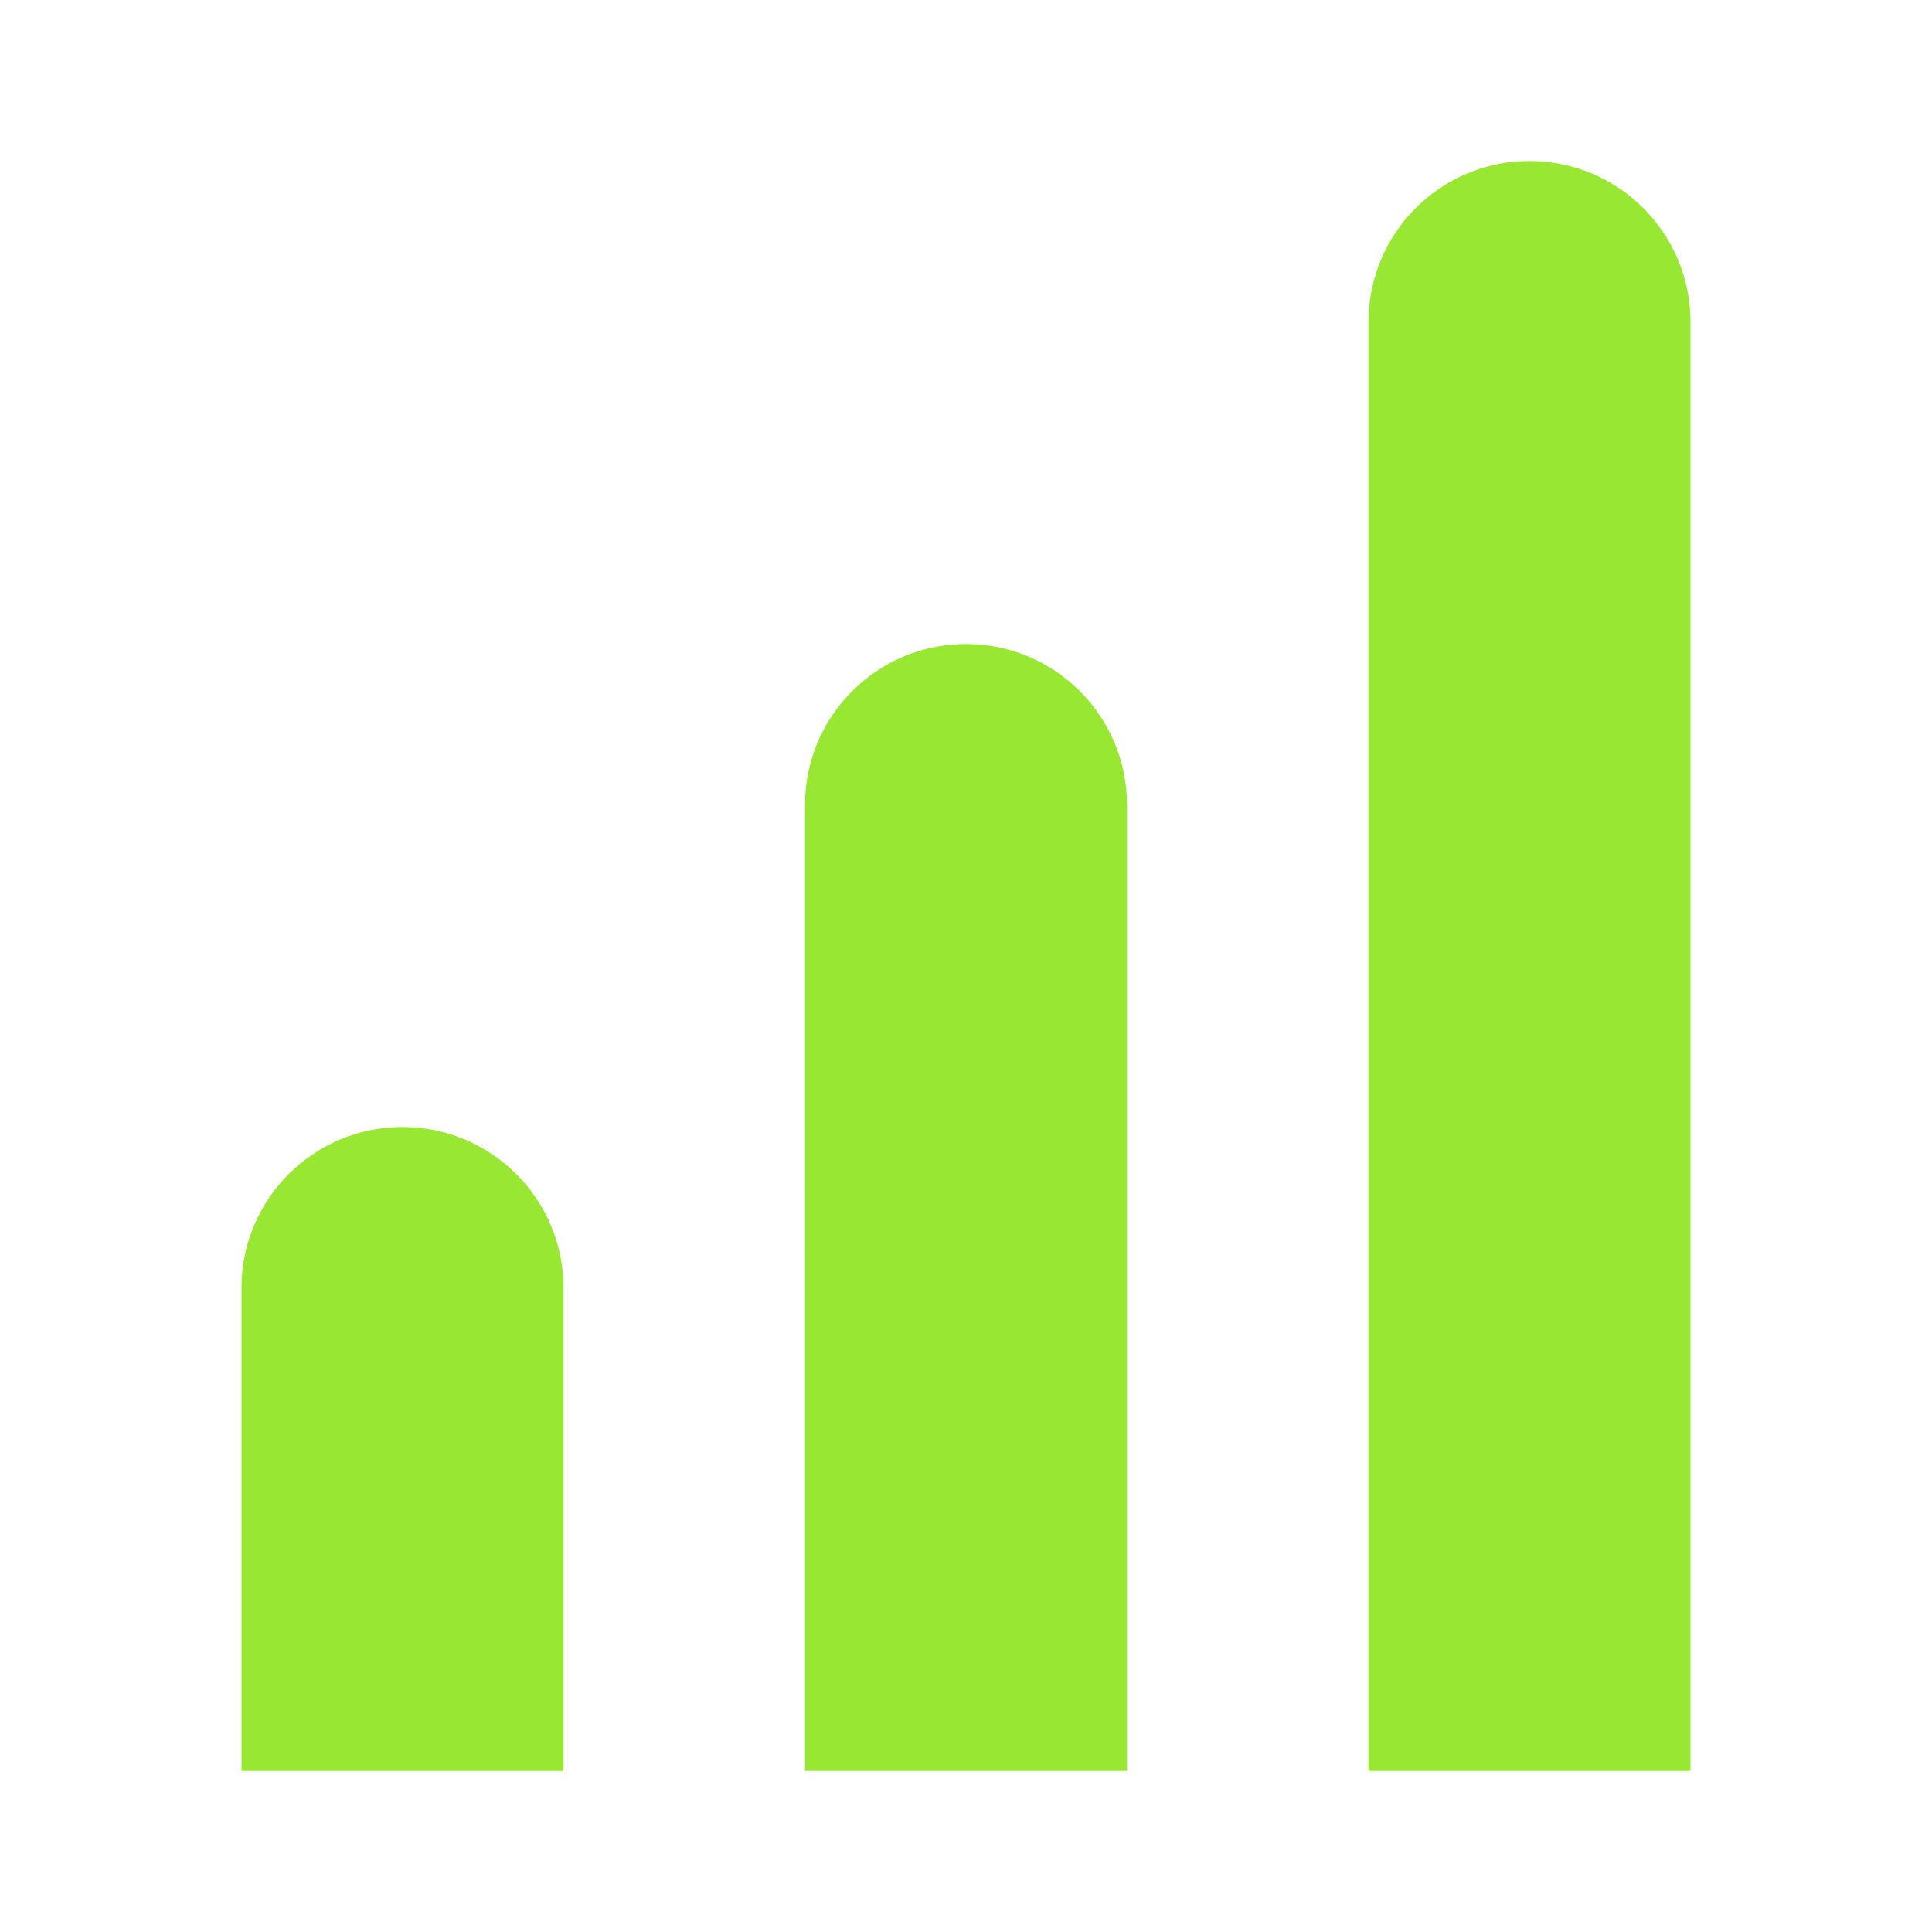 <svg xmlns="http://www.w3.org/2000/svg" width="24" height="24" fill="none" viewBox="0 0 24 24">
    <path fill="#98E733" d="M3 16c0-1.105.895-2 2-2s2 .895 2 2v6H3v-6zM10 10c0-1.105.895-2 2-2s2 .895 2 2v12h-4V10zM17 4c0-1.105.895-2 2-2s2 .895 2 2v18h-4V4z"/>
</svg>
